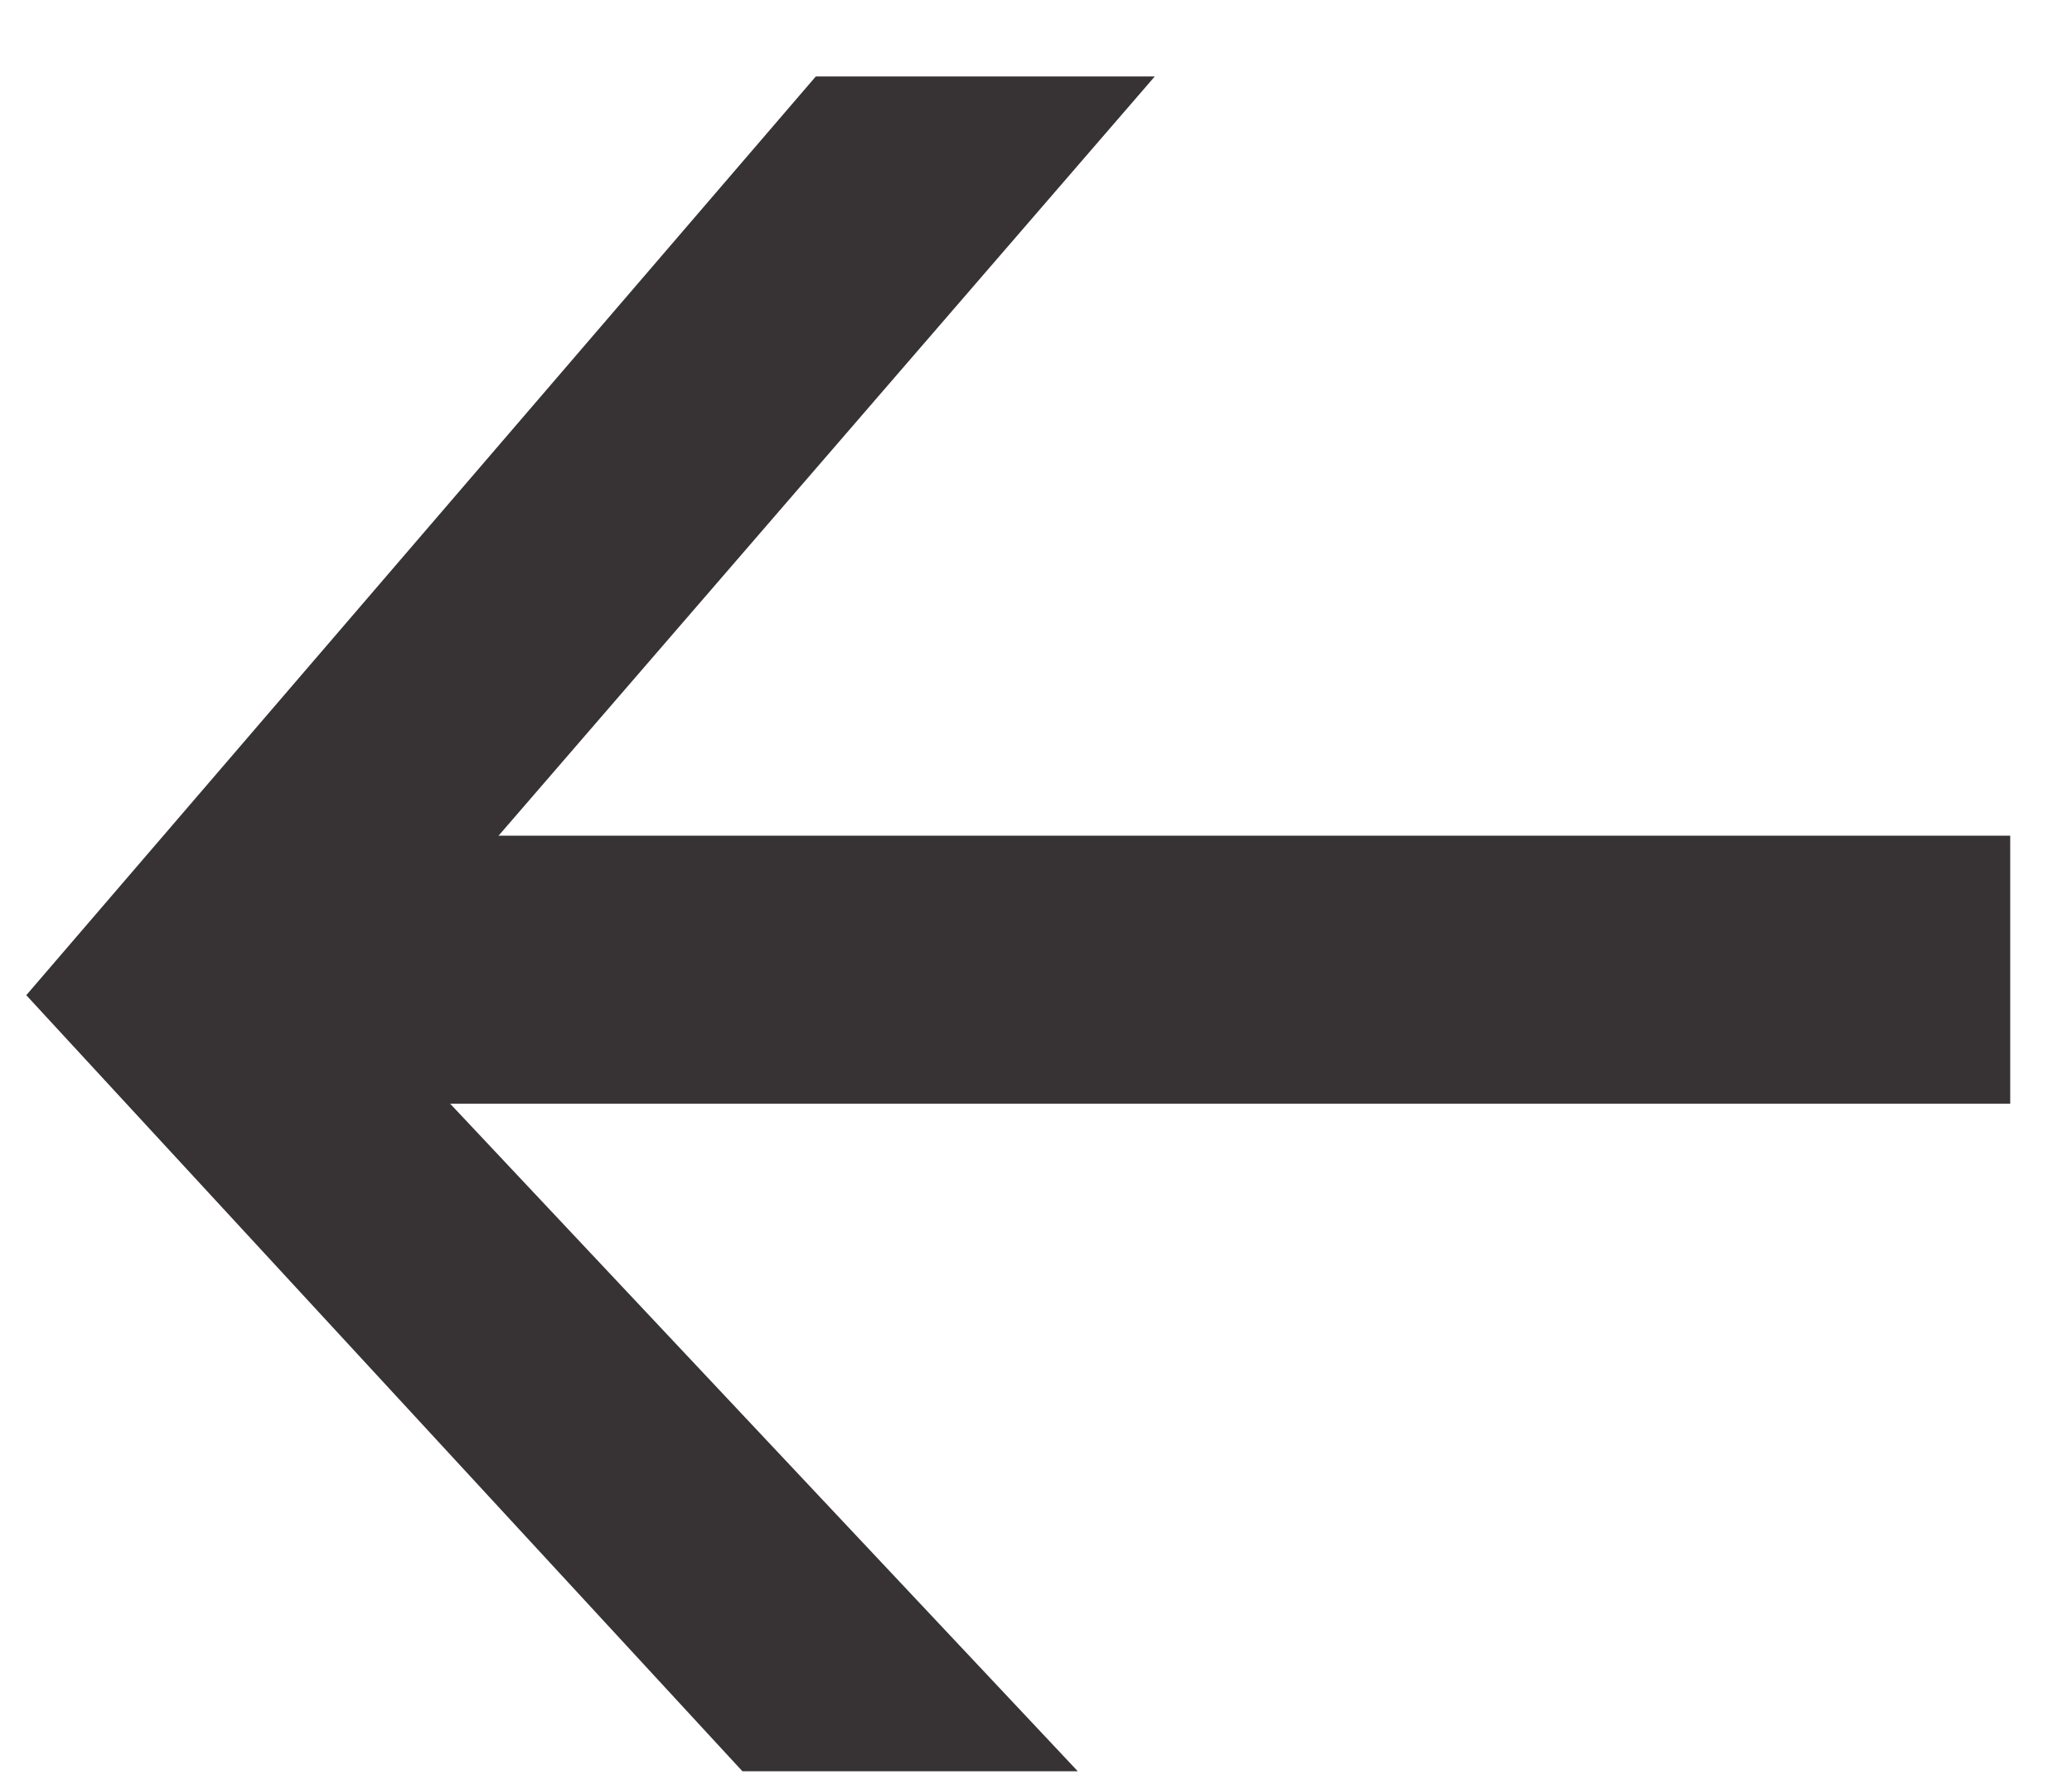 <svg width="22" height="19" viewBox="0 0 22 19" fill="none" xmlns="http://www.w3.org/2000/svg">
<path d="M3.766 10.643L12.261 0.812H8.662L0.279 10.569L7.883 18.811H11.444L3.766 10.643Z" fill="#373334"/>
<path d="M3.279 11.721L21.344 11.721L21.344 8.875L3.279 8.875L3.279 11.721Z" fill="#373334"/>
</svg>
